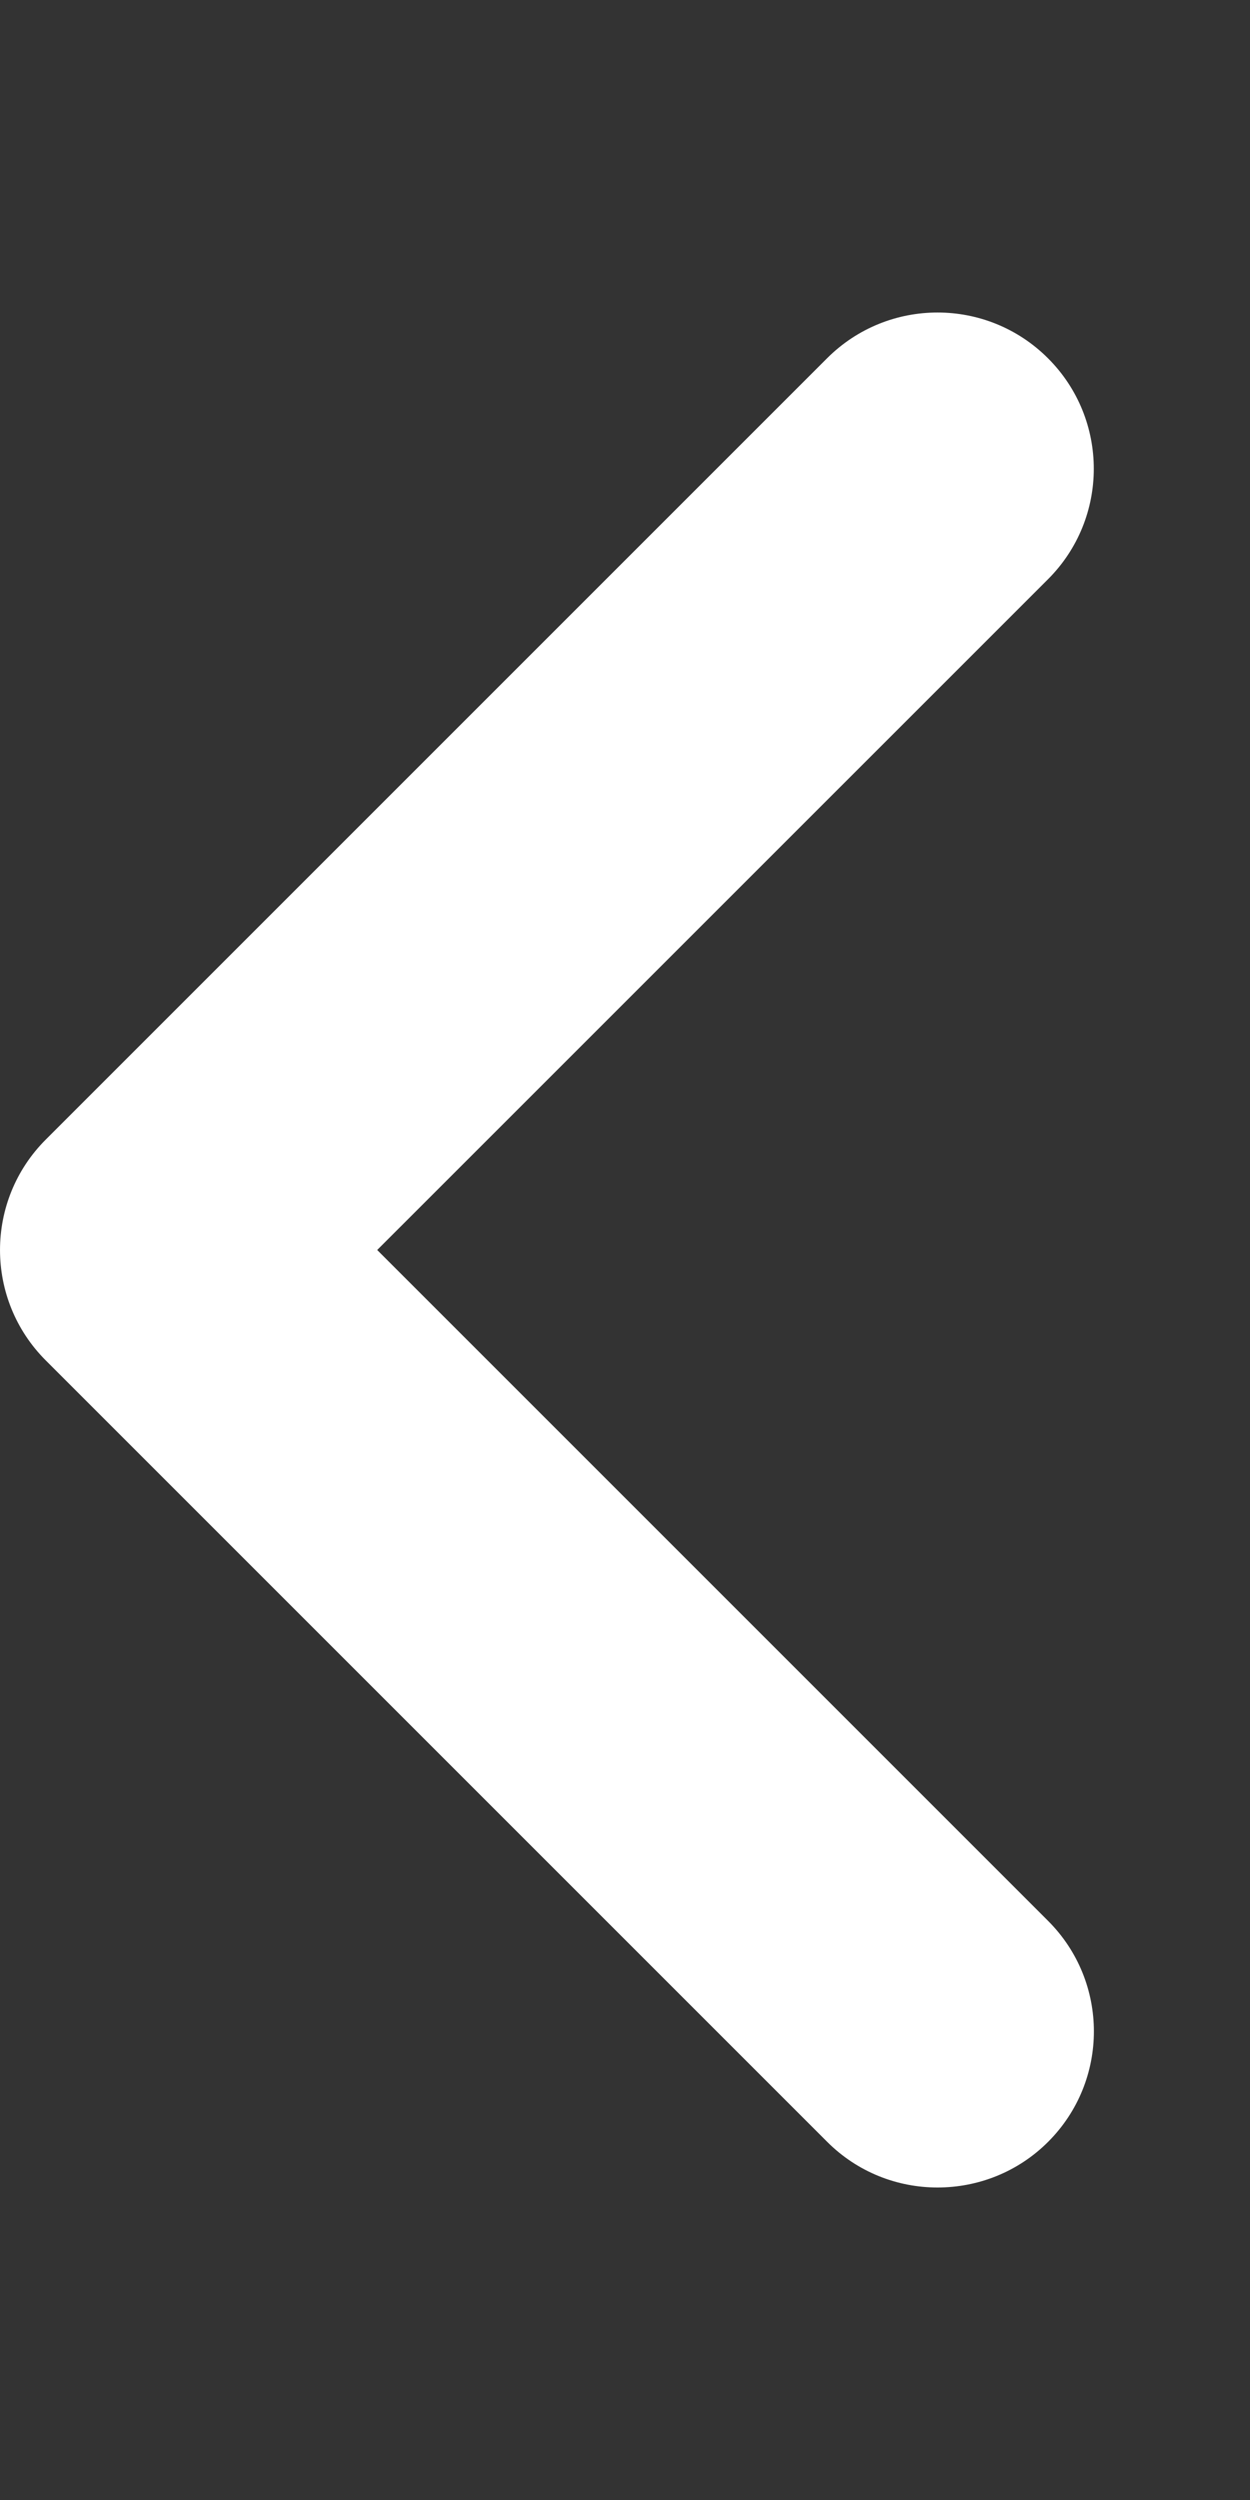 <svg width="25" height="50" viewBox="0 0 25 50" fill="none" xmlns="http://www.w3.org/2000/svg">
<rect x="0" y="0" width="25" height="50" fill="#333333" stroke="none"/>
<path d="M18.75 43.75C17.95 43.75 17.15 43.445 16.541 42.834L0.916 27.209C-0.305 25.989 -0.305 24.011 0.916 22.791L16.541 7.166C17.762 5.945 19.739 5.945 20.96 7.166C22.181 8.386 22.181 10.364 20.96 11.585L7.544 25L20.962 38.418C22.183 39.639 22.183 41.616 20.962 42.837C20.352 43.447 19.551 43.75 18.75 43.75Z" fill="white"/>
</svg>
